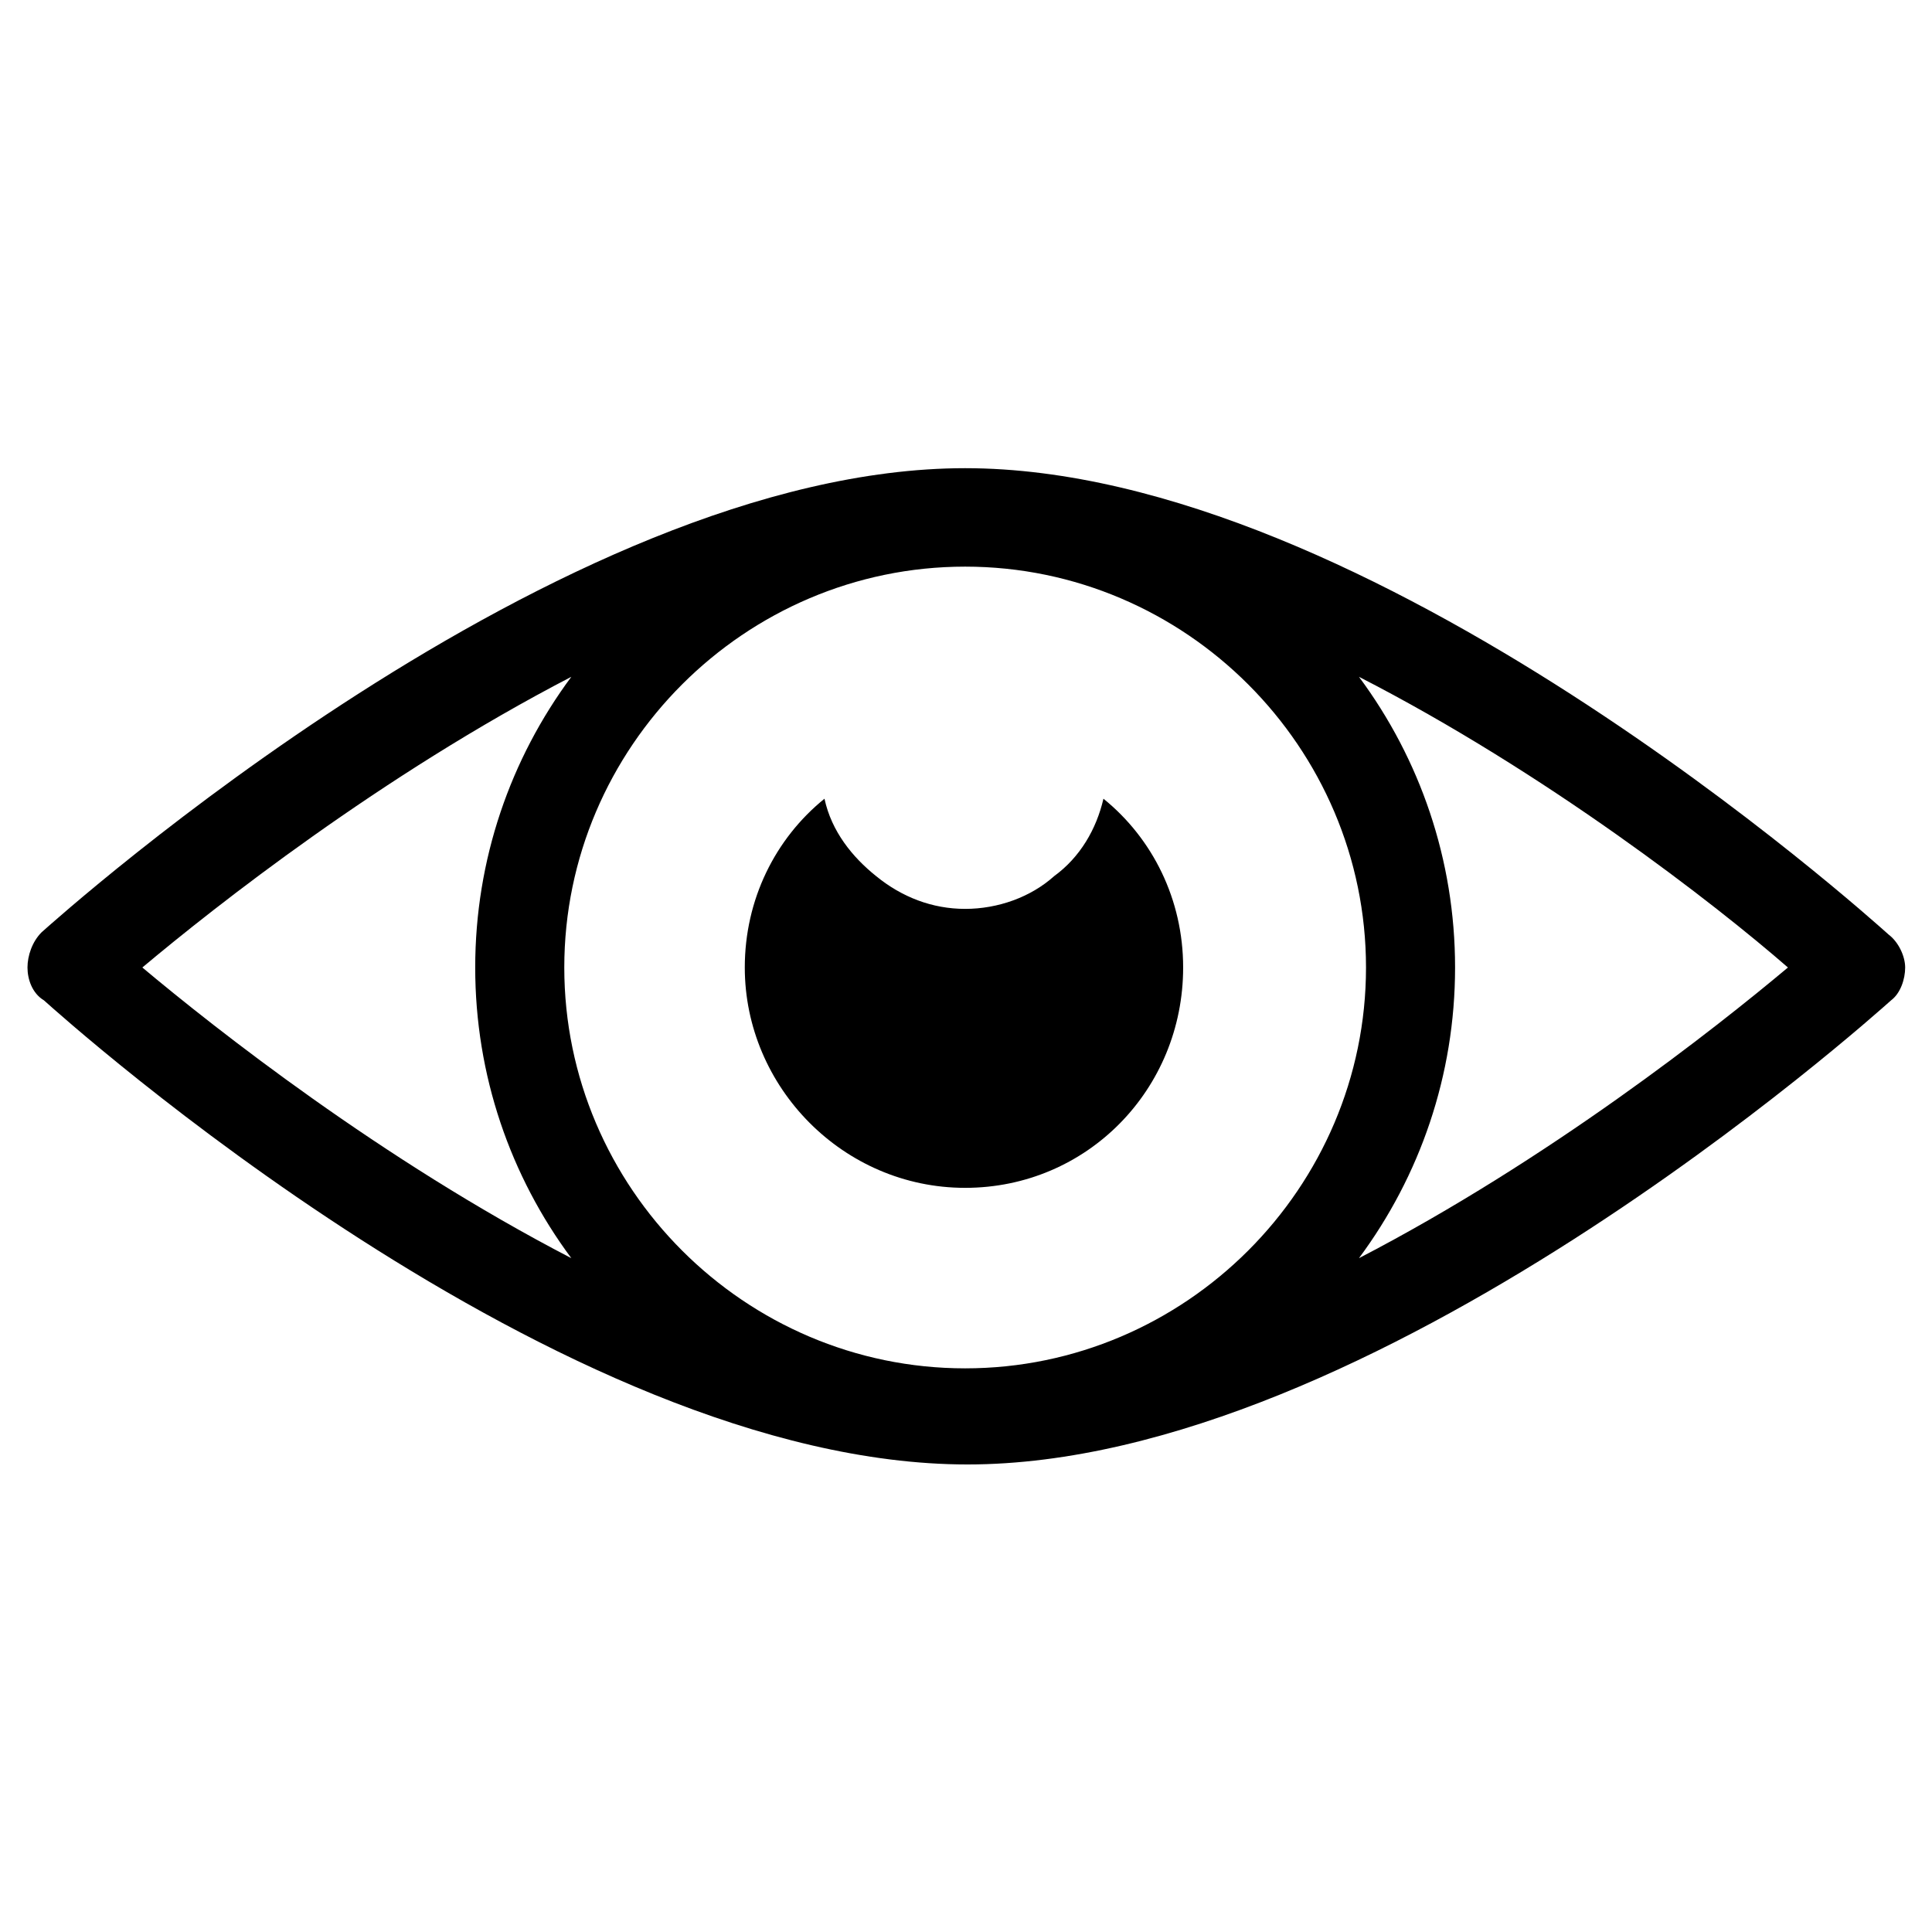 <?xml version="1.0" encoding="UTF-8" standalone="no"?>
<!DOCTYPE svg PUBLIC "-//W3C//DTD SVG 1.1//EN" "http://www.w3.org/Graphics/SVG/1.1/DTD/svg11.dtd">
<svg width="100%" height="100%" viewBox="0 0 30 30" version="1.1" xmlns="http://www.w3.org/2000/svg" xmlns:xlink="http://www.w3.org/1999/xlink" xml:space="preserve" style="fill-rule:evenodd;clip-rule:evenodd;stroke-linejoin:round;stroke-miterlimit:2;">
    <g transform="matrix(0.065,0,0,0.065,14.03,14.03)">
        <g transform="matrix(1,0,0,1,-335.281,-264.721)">
            <path d="M371.28,258.16C365.678,263.199 357.839,266 349.999,266C342.159,266 334.878,263.199 328.718,258.16C323.116,253.68 318.077,247.519 316.398,239.68C304.636,249.2 297.359,263.758 297.359,280C297.359,308.559 320.879,332.641 350,332.641C379.121,332.641 402.078,309.121 402.078,280C402.078,263.762 394.797,249.199 383.039,239.68C381.359,246.961 377.441,253.68 371.281,258.16L371.28,258.16Z" style="fill-rule:nonzero;"/>
        </g>
        <g transform="matrix(1,0,0,1,-335.281,-264.721)">
            <path d="M570.64,272.16C565.601,267.68 446.88,160.72 350,160.72C253.12,160.72 134.4,267.12 129.36,271.6C127.122,273.842 126.001,277.202 126.001,280.002C126.001,282.803 127.122,286.163 129.923,287.842C134.962,292.323 253.123,398.722 350.563,398.722C447.442,398.722 566.163,292.322 571.203,287.842C573.441,286.162 574.562,282.803 574.562,280.002C574.558,277.202 572.878,273.842 570.64,272.163L570.64,272.16ZM153.44,280C170.799,265.441 210.561,234.078 255.92,210.559C241.361,230.161 232.959,254.239 232.959,280C232.959,305.761 241.357,329.84 255.92,349.441C210.557,325.921 170.799,294.558 153.44,280ZM350,375.762C297.359,375.762 254.238,332.641 254.238,280C254.238,227.359 297.359,184.238 350,184.238C402.641,184.238 445.762,227.359 445.762,280C445.762,332.641 402.641,375.762 350,375.762ZM444.078,349.442C458.637,329.84 467.039,305.762 467.039,280.001C467.039,254.24 458.641,230.161 444.078,210.56C488.879,233.521 529.199,264.88 546.558,280.001C529.199,294.56 489.441,325.923 444.078,349.442Z" style="fill-rule:nonzero;"/>
        </g>
    </g>
</svg>
